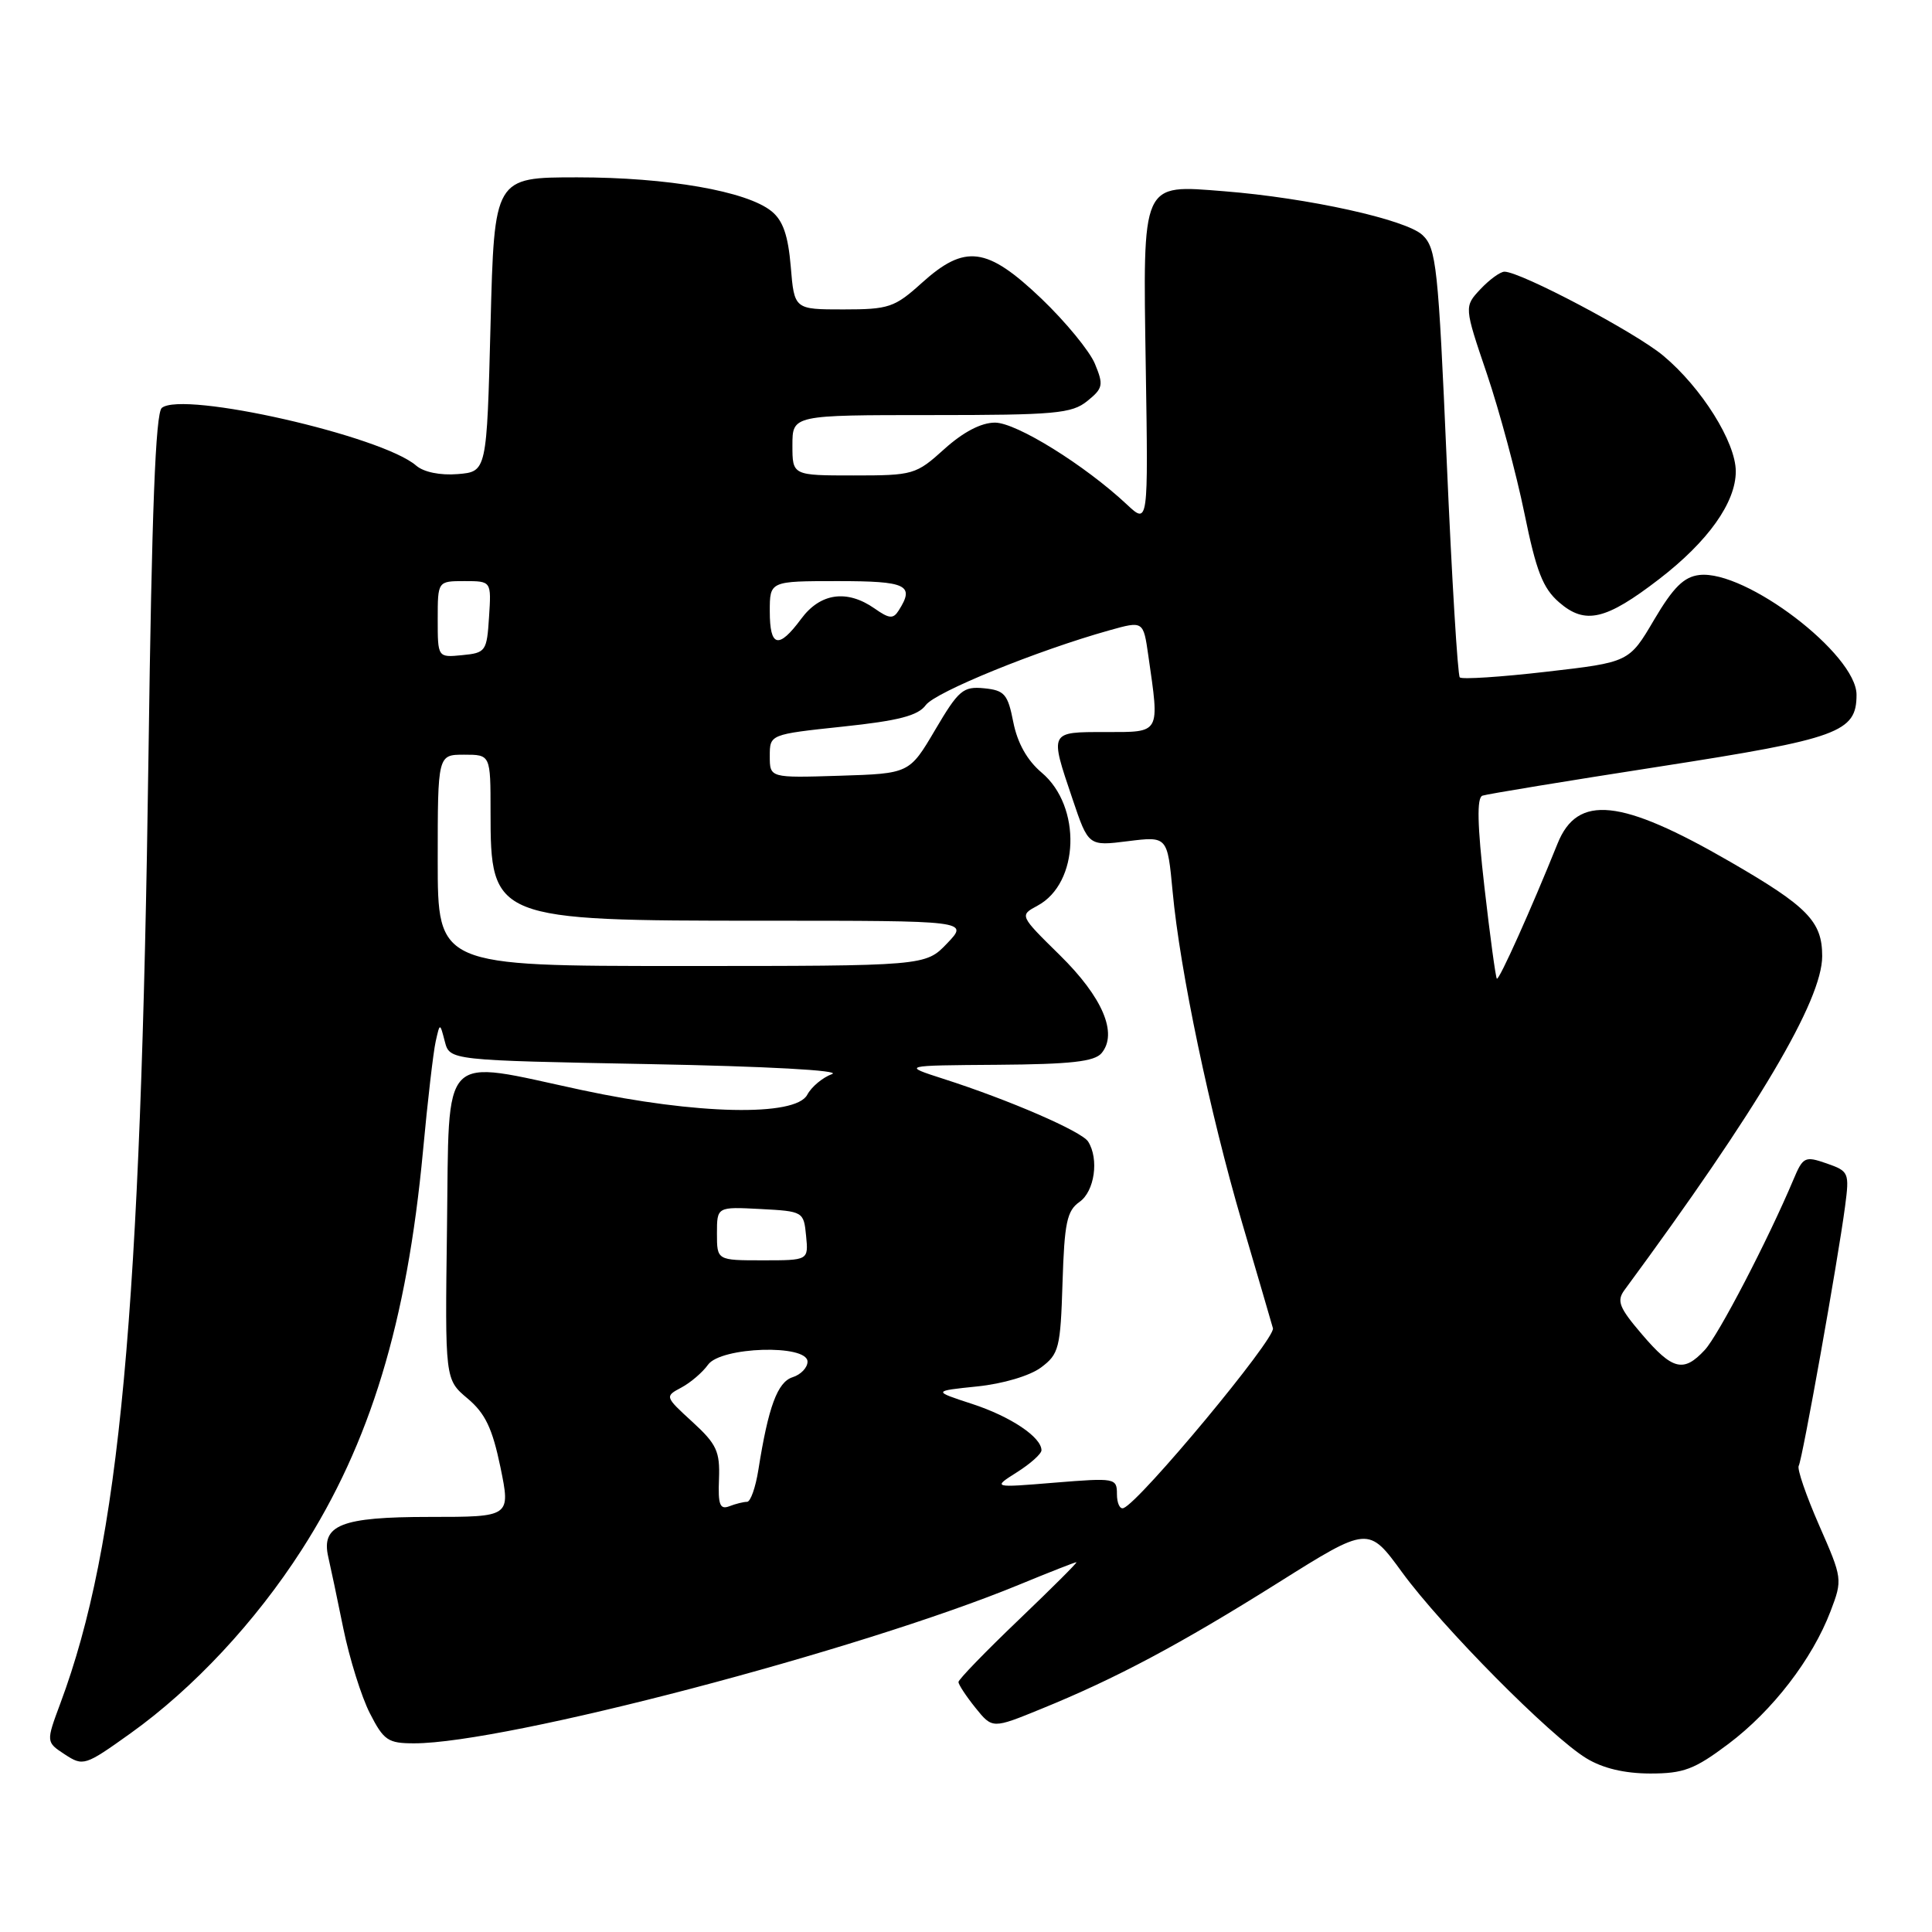 <?xml version="1.0" encoding="UTF-8" standalone="no"?>
<!DOCTYPE svg PUBLIC "-//W3C//DTD SVG 1.1//EN" "http://www.w3.org/Graphics/SVG/1.1/DTD/svg11.dtd" >
<svg xmlns="http://www.w3.org/2000/svg" xmlns:xlink="http://www.w3.org/1999/xlink" version="1.1" viewBox="0 0 256 256">
 <g >
 <path fill="currentColor"
d=" M 229.02 231.08 C 234.87 226.68 240.13 219.86 242.56 213.49 C 244.16 209.29 244.14 209.16 241.04 202.10 C 239.32 198.17 238.10 194.63 238.34 194.23 C 238.82 193.41 243.53 167.04 244.48 159.86 C 245.07 155.38 244.99 155.19 242.04 154.16 C 239.16 153.16 238.91 153.28 237.64 156.30 C 234.26 164.32 227.68 176.97 225.89 178.88 C 223.08 181.91 221.62 181.55 217.58 176.82 C 214.54 173.27 214.19 172.38 215.25 170.94 C 232.98 146.87 241.45 132.55 241.45 126.69 C 241.45 122.10 239.54 120.13 229.24 114.18 C 214.76 105.81 209.02 105.21 206.38 111.79 C 202.93 120.36 198.63 129.96 198.34 129.68 C 198.18 129.51 197.44 124.07 196.70 117.59 C 195.75 109.29 195.67 105.69 196.43 105.43 C 197.02 105.22 207.56 103.49 219.86 101.58 C 243.68 97.88 246.00 97.03 246.00 92.06 C 246.00 86.69 231.29 75.48 225.17 76.19 C 223.13 76.43 221.72 77.82 219.18 82.12 C 215.87 87.75 215.87 87.75 204.90 89.01 C 198.87 89.71 193.71 90.04 193.43 89.76 C 193.15 89.48 192.37 76.60 191.70 61.14 C 190.58 35.27 190.32 32.88 188.49 31.15 C 186.32 29.09 173.32 26.22 162.19 25.34 C 151.17 24.47 151.44 23.87 151.82 48.67 C 152.15 69.50 152.15 69.50 149.32 66.85 C 143.74 61.63 134.68 56.00 131.84 56.00 C 130.01 56.00 127.64 57.24 125.13 59.50 C 121.37 62.90 121.01 63.00 113.13 63.00 C 105.00 63.00 105.00 63.00 105.00 59.00 C 105.00 55.00 105.00 55.00 123.39 55.00 C 139.81 55.00 142.02 54.80 144.07 53.14 C 146.16 51.45 146.25 51.02 145.08 48.20 C 144.38 46.51 141.18 42.62 137.98 39.56 C 130.77 32.69 127.88 32.31 122.13 37.50 C 118.54 40.74 117.78 41.00 111.75 41.00 C 105.25 41.00 105.25 41.00 104.78 35.33 C 104.43 31.19 103.75 29.22 102.23 27.99 C 98.95 25.33 88.45 23.50 76.50 23.50 C 65.50 23.50 65.50 23.50 65.00 43.00 C 64.50 62.50 64.50 62.50 60.65 62.82 C 58.33 63.01 56.15 62.56 55.15 61.70 C 50.63 57.76 24.20 51.76 21.44 54.05 C 20.61 54.73 20.11 67.75 19.68 99.75 C 18.67 174.30 15.87 204.57 8.01 225.67 C 6.09 230.83 6.09 230.83 8.59 232.47 C 11.03 234.06 11.26 233.99 17.30 229.67 C 25.63 223.71 33.85 214.90 39.97 205.37 C 49.06 191.22 53.92 175.23 56.05 152.50 C 56.66 145.90 57.42 139.38 57.73 138.00 C 58.29 135.50 58.29 135.50 58.94 138.00 C 59.59 140.50 59.59 140.50 86.04 141.00 C 101.54 141.29 111.57 141.84 110.25 142.32 C 109.01 142.77 107.53 144.00 106.96 145.07 C 105.40 147.98 92.29 147.70 77.05 144.43 C 58.10 140.36 59.55 138.88 59.23 162.64 C 58.96 182.79 58.96 182.79 61.96 185.31 C 64.30 187.28 65.24 189.26 66.31 194.41 C 67.66 201.00 67.66 201.00 56.90 201.00 C 45.18 201.00 42.52 202.06 43.50 206.32 C 43.78 207.52 44.68 211.77 45.49 215.77 C 46.31 219.77 47.89 224.83 49.01 227.02 C 50.85 230.62 51.41 231.00 54.88 231.00 C 66.98 231.00 113.95 218.68 135.09 209.96 C 139.04 208.33 142.43 207.00 142.63 207.00 C 142.82 207.00 139.38 210.43 134.99 214.63 C 130.60 218.83 127.00 222.54 127.00 222.88 C 127.01 223.22 128.02 224.76 129.25 226.29 C 131.50 229.08 131.50 229.08 137.96 226.44 C 147.87 222.41 156.37 217.88 169.41 209.69 C 181.32 202.21 181.32 202.21 185.80 208.36 C 191.08 215.58 205.43 230.07 210.18 232.97 C 212.37 234.31 215.24 234.99 218.65 235.00 C 223.09 235.00 224.52 234.46 229.02 231.08 Z  M 219.85 76.73 C 226.34 71.73 230.00 66.58 230.00 62.46 C 230.00 58.60 225.47 51.37 220.39 47.13 C 216.70 44.04 201.49 36.00 199.35 36.00 C 198.80 36.00 197.37 37.04 196.17 38.31 C 194.00 40.63 194.00 40.63 197.03 49.56 C 198.69 54.48 200.92 62.77 201.99 68.00 C 203.56 75.70 204.43 77.94 206.60 79.82 C 210.05 82.81 212.78 82.17 219.85 76.73 Z  M 95.27 195.98 C 95.41 192.32 94.96 191.35 91.75 188.41 C 88.09 185.06 88.08 185.03 90.28 183.86 C 91.50 183.21 93.09 181.85 93.81 180.84 C 95.50 178.45 107.00 178.09 107.00 180.43 C 107.00 181.22 106.11 182.15 105.02 182.49 C 103.02 183.13 101.81 186.40 100.49 194.75 C 100.12 197.09 99.45 199.00 98.99 199.00 C 98.54 199.00 97.47 199.26 96.63 199.59 C 95.39 200.06 95.13 199.38 95.27 195.98 Z  M 148.00 197.98 C 148.00 195.85 147.77 195.81 139.75 196.46 C 131.50 197.14 131.50 197.14 134.75 195.08 C 136.54 193.95 138.00 192.64 138.00 192.17 C 138.00 190.43 133.90 187.69 128.82 186.03 C 123.58 184.32 123.58 184.32 129.48 183.71 C 132.90 183.36 136.46 182.30 137.94 181.20 C 140.32 179.42 140.52 178.64 140.79 169.96 C 141.04 162.03 141.37 160.43 143.04 159.26 C 145.04 157.86 145.65 153.57 144.18 151.26 C 143.32 149.91 133.71 145.74 125.00 142.95 C 119.50 141.18 119.50 141.18 132.13 141.09 C 141.89 141.02 145.03 140.67 145.97 139.54 C 148.14 136.92 146.10 132.14 140.44 126.57 C 135.08 121.30 135.08 121.30 137.47 120.01 C 143.03 117.04 143.35 106.85 138.02 102.37 C 136.10 100.75 134.82 98.46 134.27 95.70 C 133.54 91.97 133.11 91.47 130.39 91.20 C 127.62 90.93 127.02 91.44 123.92 96.70 C 120.50 102.50 120.50 102.50 111.25 102.79 C 102.00 103.08 102.00 103.08 102.00 100.19 C 102.00 97.31 102.00 97.31 111.67 96.28 C 119.07 95.50 121.65 94.83 122.67 93.43 C 123.95 91.69 137.46 86.19 147.00 83.52 C 151.50 82.26 151.50 82.26 152.16 86.88 C 153.66 97.32 153.84 97.00 146.50 97.00 C 139.01 97.00 139.07 96.87 142.11 105.86 C 144.22 112.12 144.22 112.12 149.46 111.46 C 154.69 110.81 154.69 110.81 155.38 118.15 C 156.34 128.56 160.30 147.42 164.58 162.01 C 166.60 168.88 168.44 175.18 168.67 176.00 C 169.05 177.35 151.07 198.99 148.87 199.83 C 148.39 200.02 148.00 199.18 148.00 197.98 Z  M 95.00 163.45 C 95.00 159.90 95.00 159.90 100.75 160.20 C 106.43 160.50 106.50 160.54 106.81 163.75 C 107.13 167.00 107.13 167.00 101.06 167.00 C 95.00 167.00 95.00 167.00 95.00 163.45 Z  M 58.00 114.00 C 58.00 100.00 58.00 100.00 61.50 100.00 C 65.00 100.00 65.00 100.00 65.00 107.57 C 65.00 121.85 65.38 122.00 101.15 122.00 C 128.37 122.00 128.37 122.00 125.50 125.00 C 122.63 128.00 122.63 128.00 90.31 128.00 C 58.00 128.00 58.00 128.00 58.00 114.00 Z  M 58.00 82.06 C 58.00 77.00 58.00 77.00 61.55 77.00 C 65.11 77.00 65.11 77.00 64.80 81.75 C 64.51 86.30 64.37 86.51 61.25 86.81 C 58.00 87.13 58.00 87.13 58.00 82.06 Z  M 102.00 81.00 C 102.00 77.00 102.00 77.00 111.00 77.00 C 120.16 77.00 121.23 77.51 119.09 80.88 C 118.36 82.04 117.84 82.00 115.89 80.63 C 112.23 78.07 108.69 78.57 106.16 82.00 C 103.16 86.05 102.00 85.77 102.00 81.00 Z "/>
</g>
</svg>